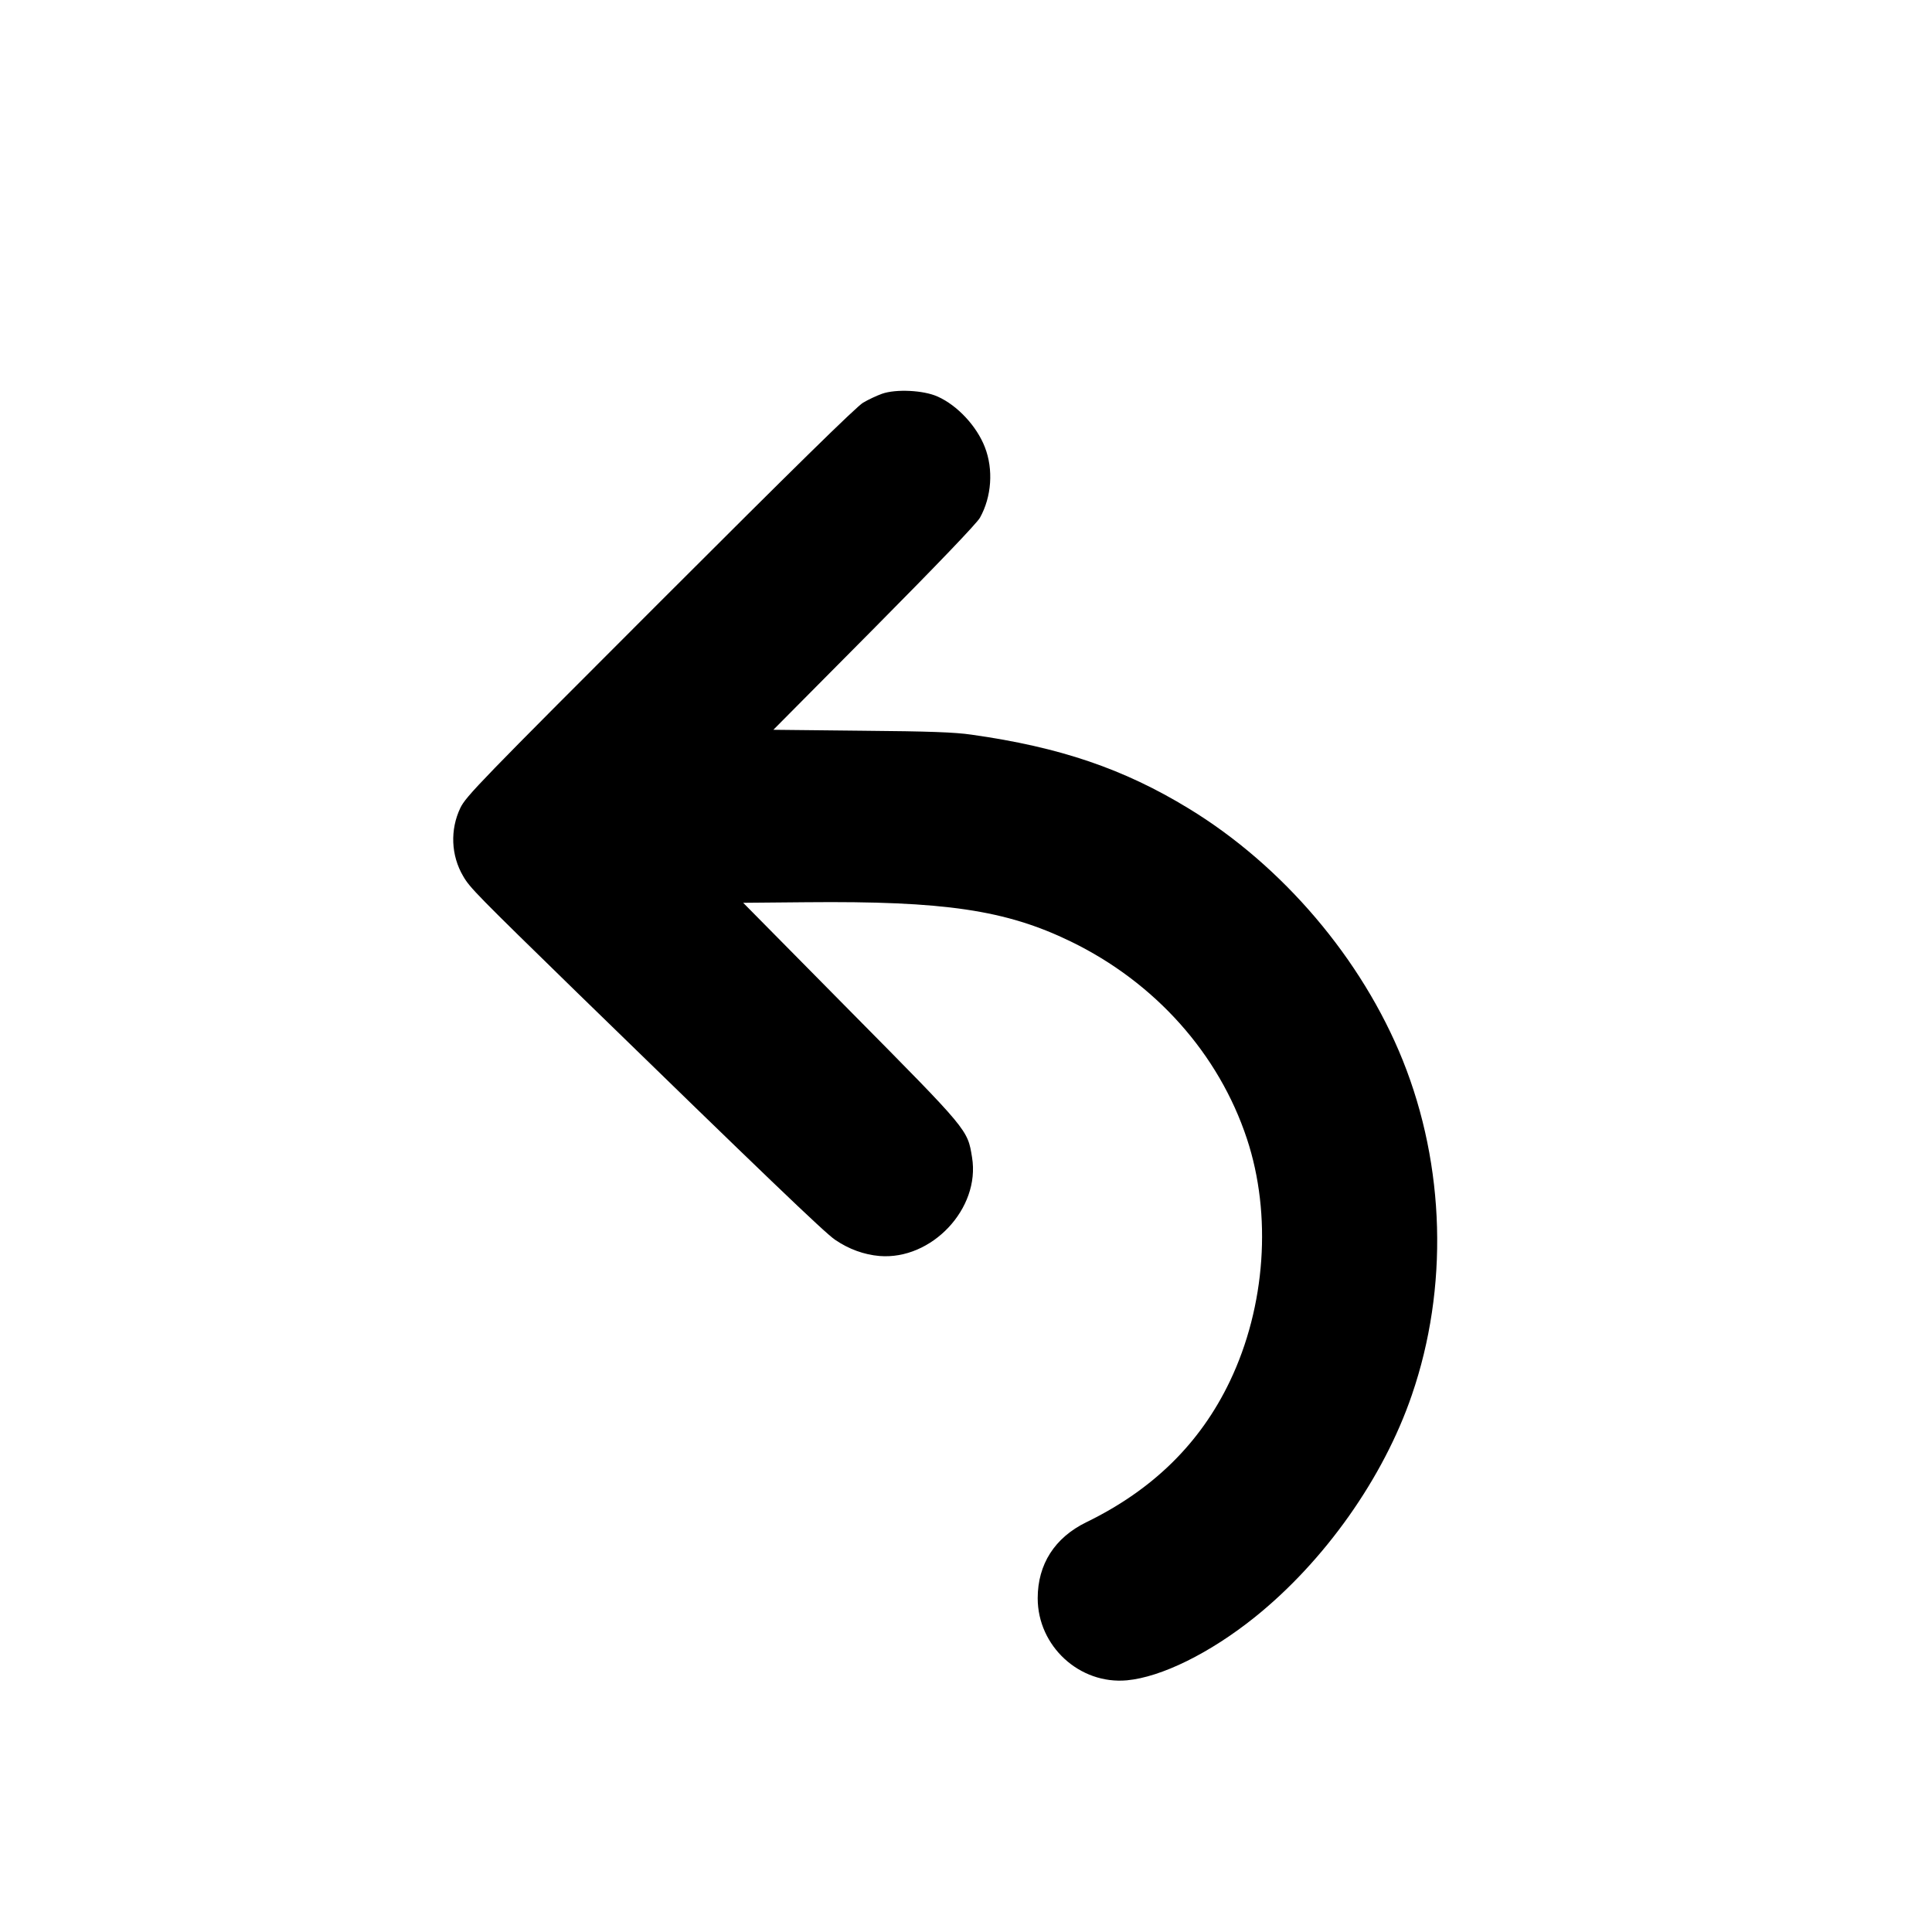 <?xml version="1.0" standalone="no"?>
<!DOCTYPE svg PUBLIC "-//W3C//DTD SVG 20010904//EN"
 "http://www.w3.org/TR/2001/REC-SVG-20010904/DTD/svg10.dtd">
<svg version="1.0" xmlns="http://www.w3.org/2000/svg"
 width="1024pt" height="1024pt" viewBox="0 0 1024 1024"
 preserveAspectRatio="xMidYMid meet">

<g transform="translate(0,1024) scale(0.1,-0.1)"
fill="#000000" stroke="none">
<path d="M4675 8153 c-28 -10 -73 -31 -100 -47 -34 -19 -372 -351 -1076 -1055
-954 -954 -1029 -1031 -1059 -1093 -55 -115 -50 -252 15 -362 35 -61 74 -100
605 -618 984 -958 1312 -1273 1366 -1309 73 -50 154 -79 235 -86 277 -23 536
252 491 523 -24 148 -18 140 -644 773 l-569 576 333 3 c734 7 1059 -41 1403
-208 447 -217 785 -595 934 -1046 133 -402 99 -888 -90 -1284 -157 -329 -408
-576 -761 -748 -168 -82 -258 -223 -258 -403 0 -254 222 -458 473 -435 182 17
440 144 677 334 370 297 683 739 833 1178 195 567 177 1213 -48 1774 -216 537
-637 1032 -1135 1335 -344 210 -682 325 -1150 391 -88 13 -224 18 -583 21
l-468 5 534 538 c342 345 544 556 561 586 62 111 72 256 26 374 -43 111 -145
221 -250 268 -75 34 -221 41 -295 15z"/>
</g>
</svg>

